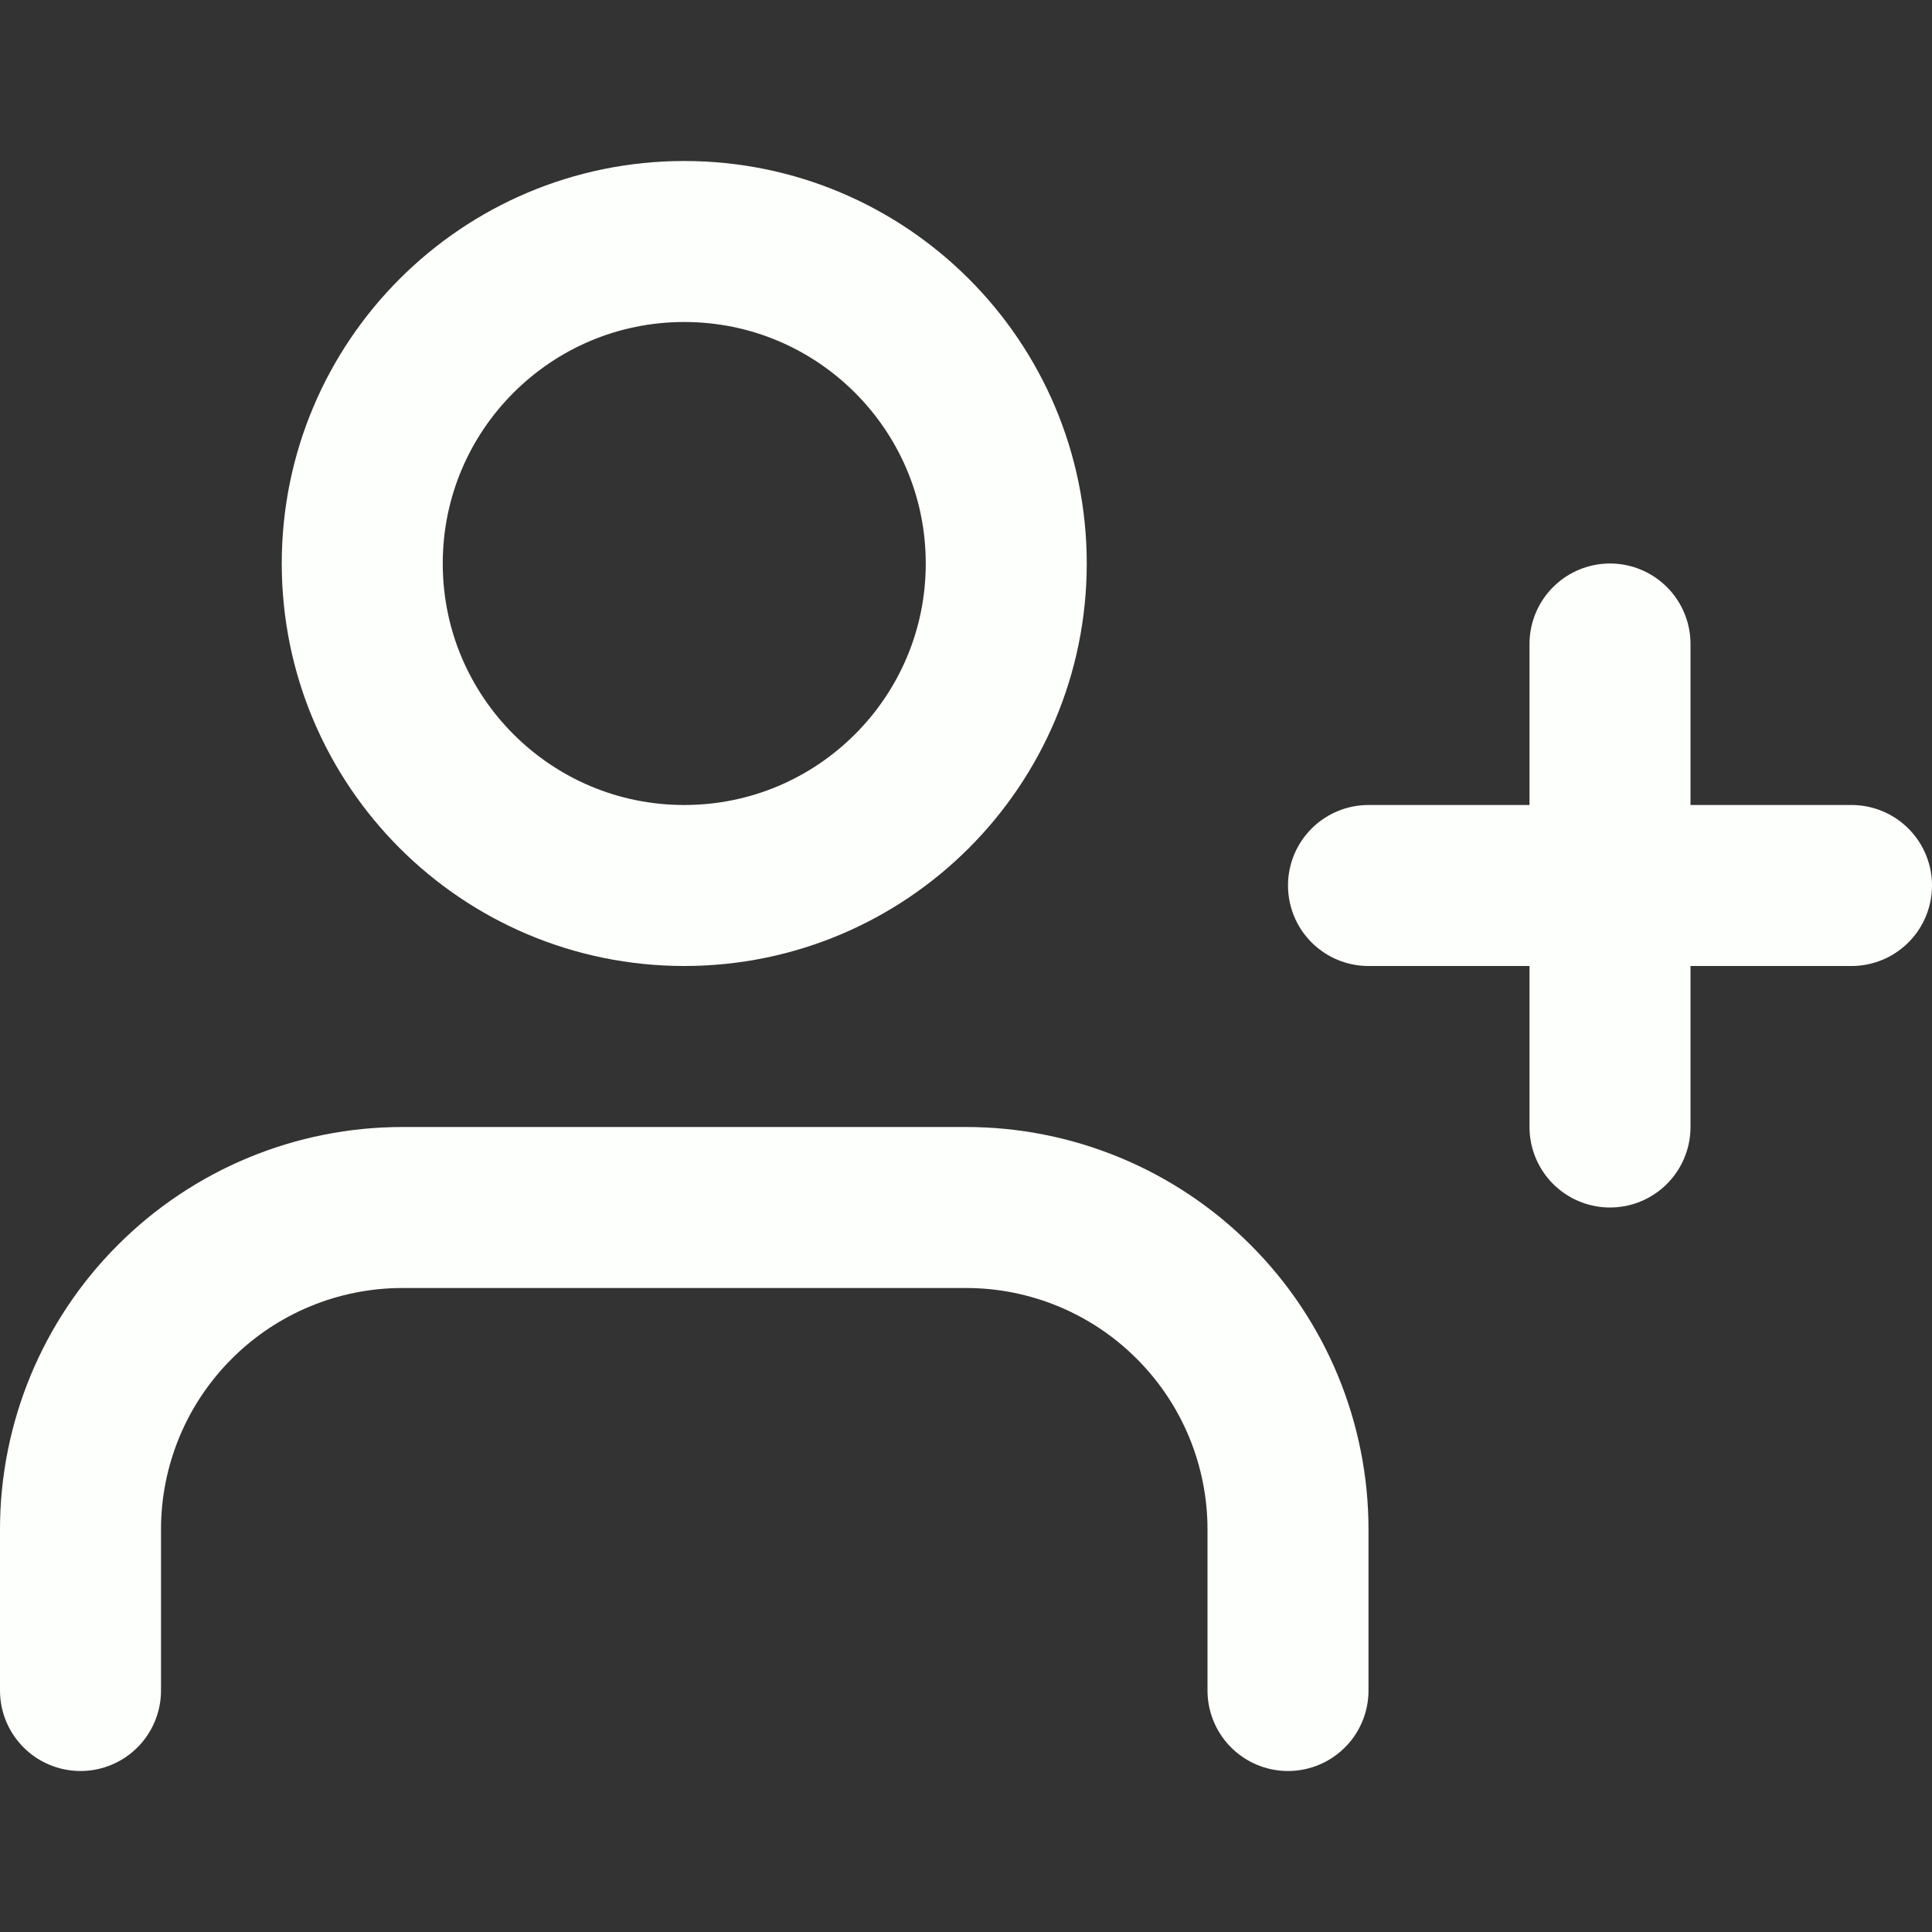 <svg width="24" height="24" viewBox="0 0 24 24" fill="none" xmlns="http://www.w3.org/2000/svg">
<rect x="0" y="0" width="24" height="24" fill="#333333" stroke="none"/>
<g clip-path="url(#clip0_509_1409)">
<path d="M16 21V19C16 17.939 15.579 16.922 14.828 16.172C14.078 15.421 13.061 15 12 15H5C3.939 15 2.922 15.421 2.172 16.172C1.421 16.922 1 17.939 1 19V21" stroke="#FDFFFC" stroke-width="2" stroke-linecap="round" stroke-linejoin="round"/>
<path d="M8.5 11C10.709 11 12.5 9.209 12.5 7C12.5 4.791 10.709 3 8.5 3C6.291 3 4.5 4.791 4.5 7C4.5 9.209 6.291 11 8.5 11Z" stroke="#FDFFFC" stroke-width="2" stroke-linecap="round" stroke-linejoin="round"/>
<path d="M20 8V14" stroke="#FDFFFC" stroke-width="2" stroke-linecap="round" stroke-linejoin="round"/>
<path d="M23 11H17" stroke="#FDFFFC" stroke-width="2" stroke-linecap="round" stroke-linejoin="round"/>
</g>
<defs>
<clipPath id="clip0_509_1409">
<rect width="24" height="24" fill="white"/>
</clipPath>
</defs>
</svg>
